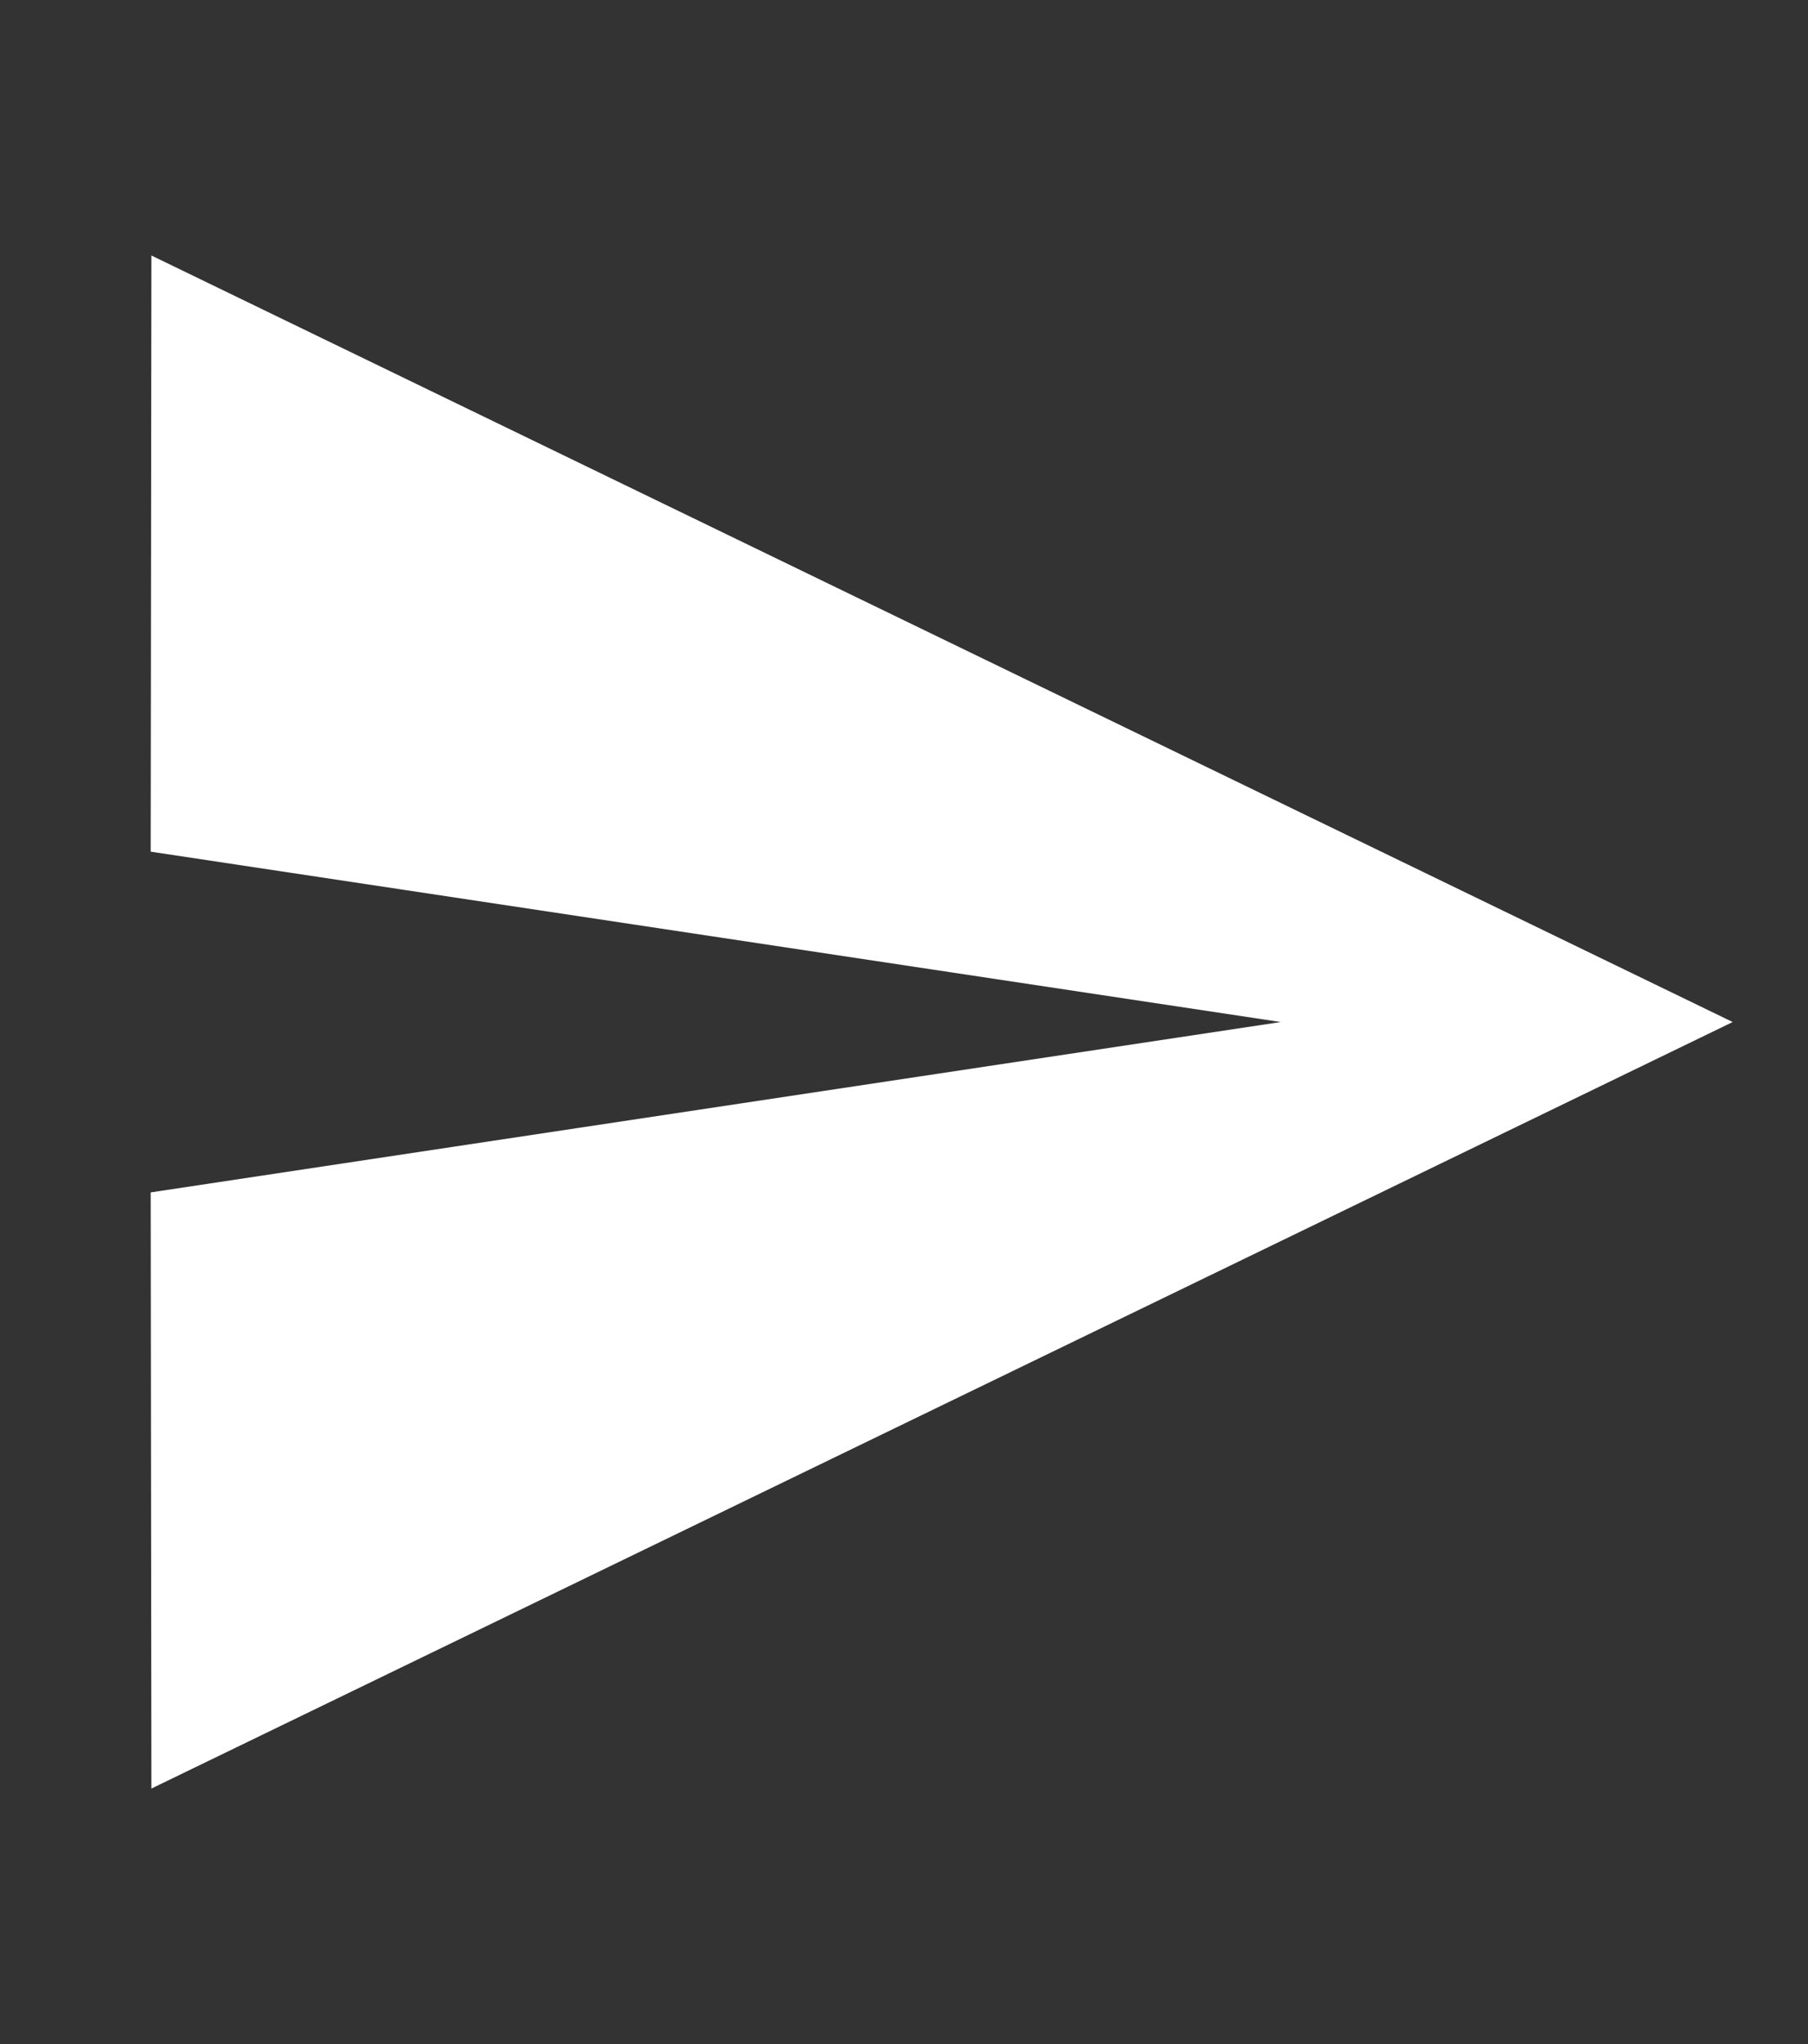 <svg width="23" height="26" viewBox="0 0 23 26" fill="none" xmlns="http://www.w3.org/2000/svg">
<rect x="0" y="0" width="23" height="26" fill="#333333" stroke="none"/>
<g clip-path="url(#clip0_2033_321)">
<path d="M1.926 22.75L22.042 13L1.926 3.25L1.917 10.833L16.292 13L1.917 15.167L1.926 22.75Z" fill="white"/>
</g>
<defs>
<clipPath id="clip0_2033_321">
<rect width="23" height="26" fill="white"/>
</clipPath>
</defs>
</svg>
